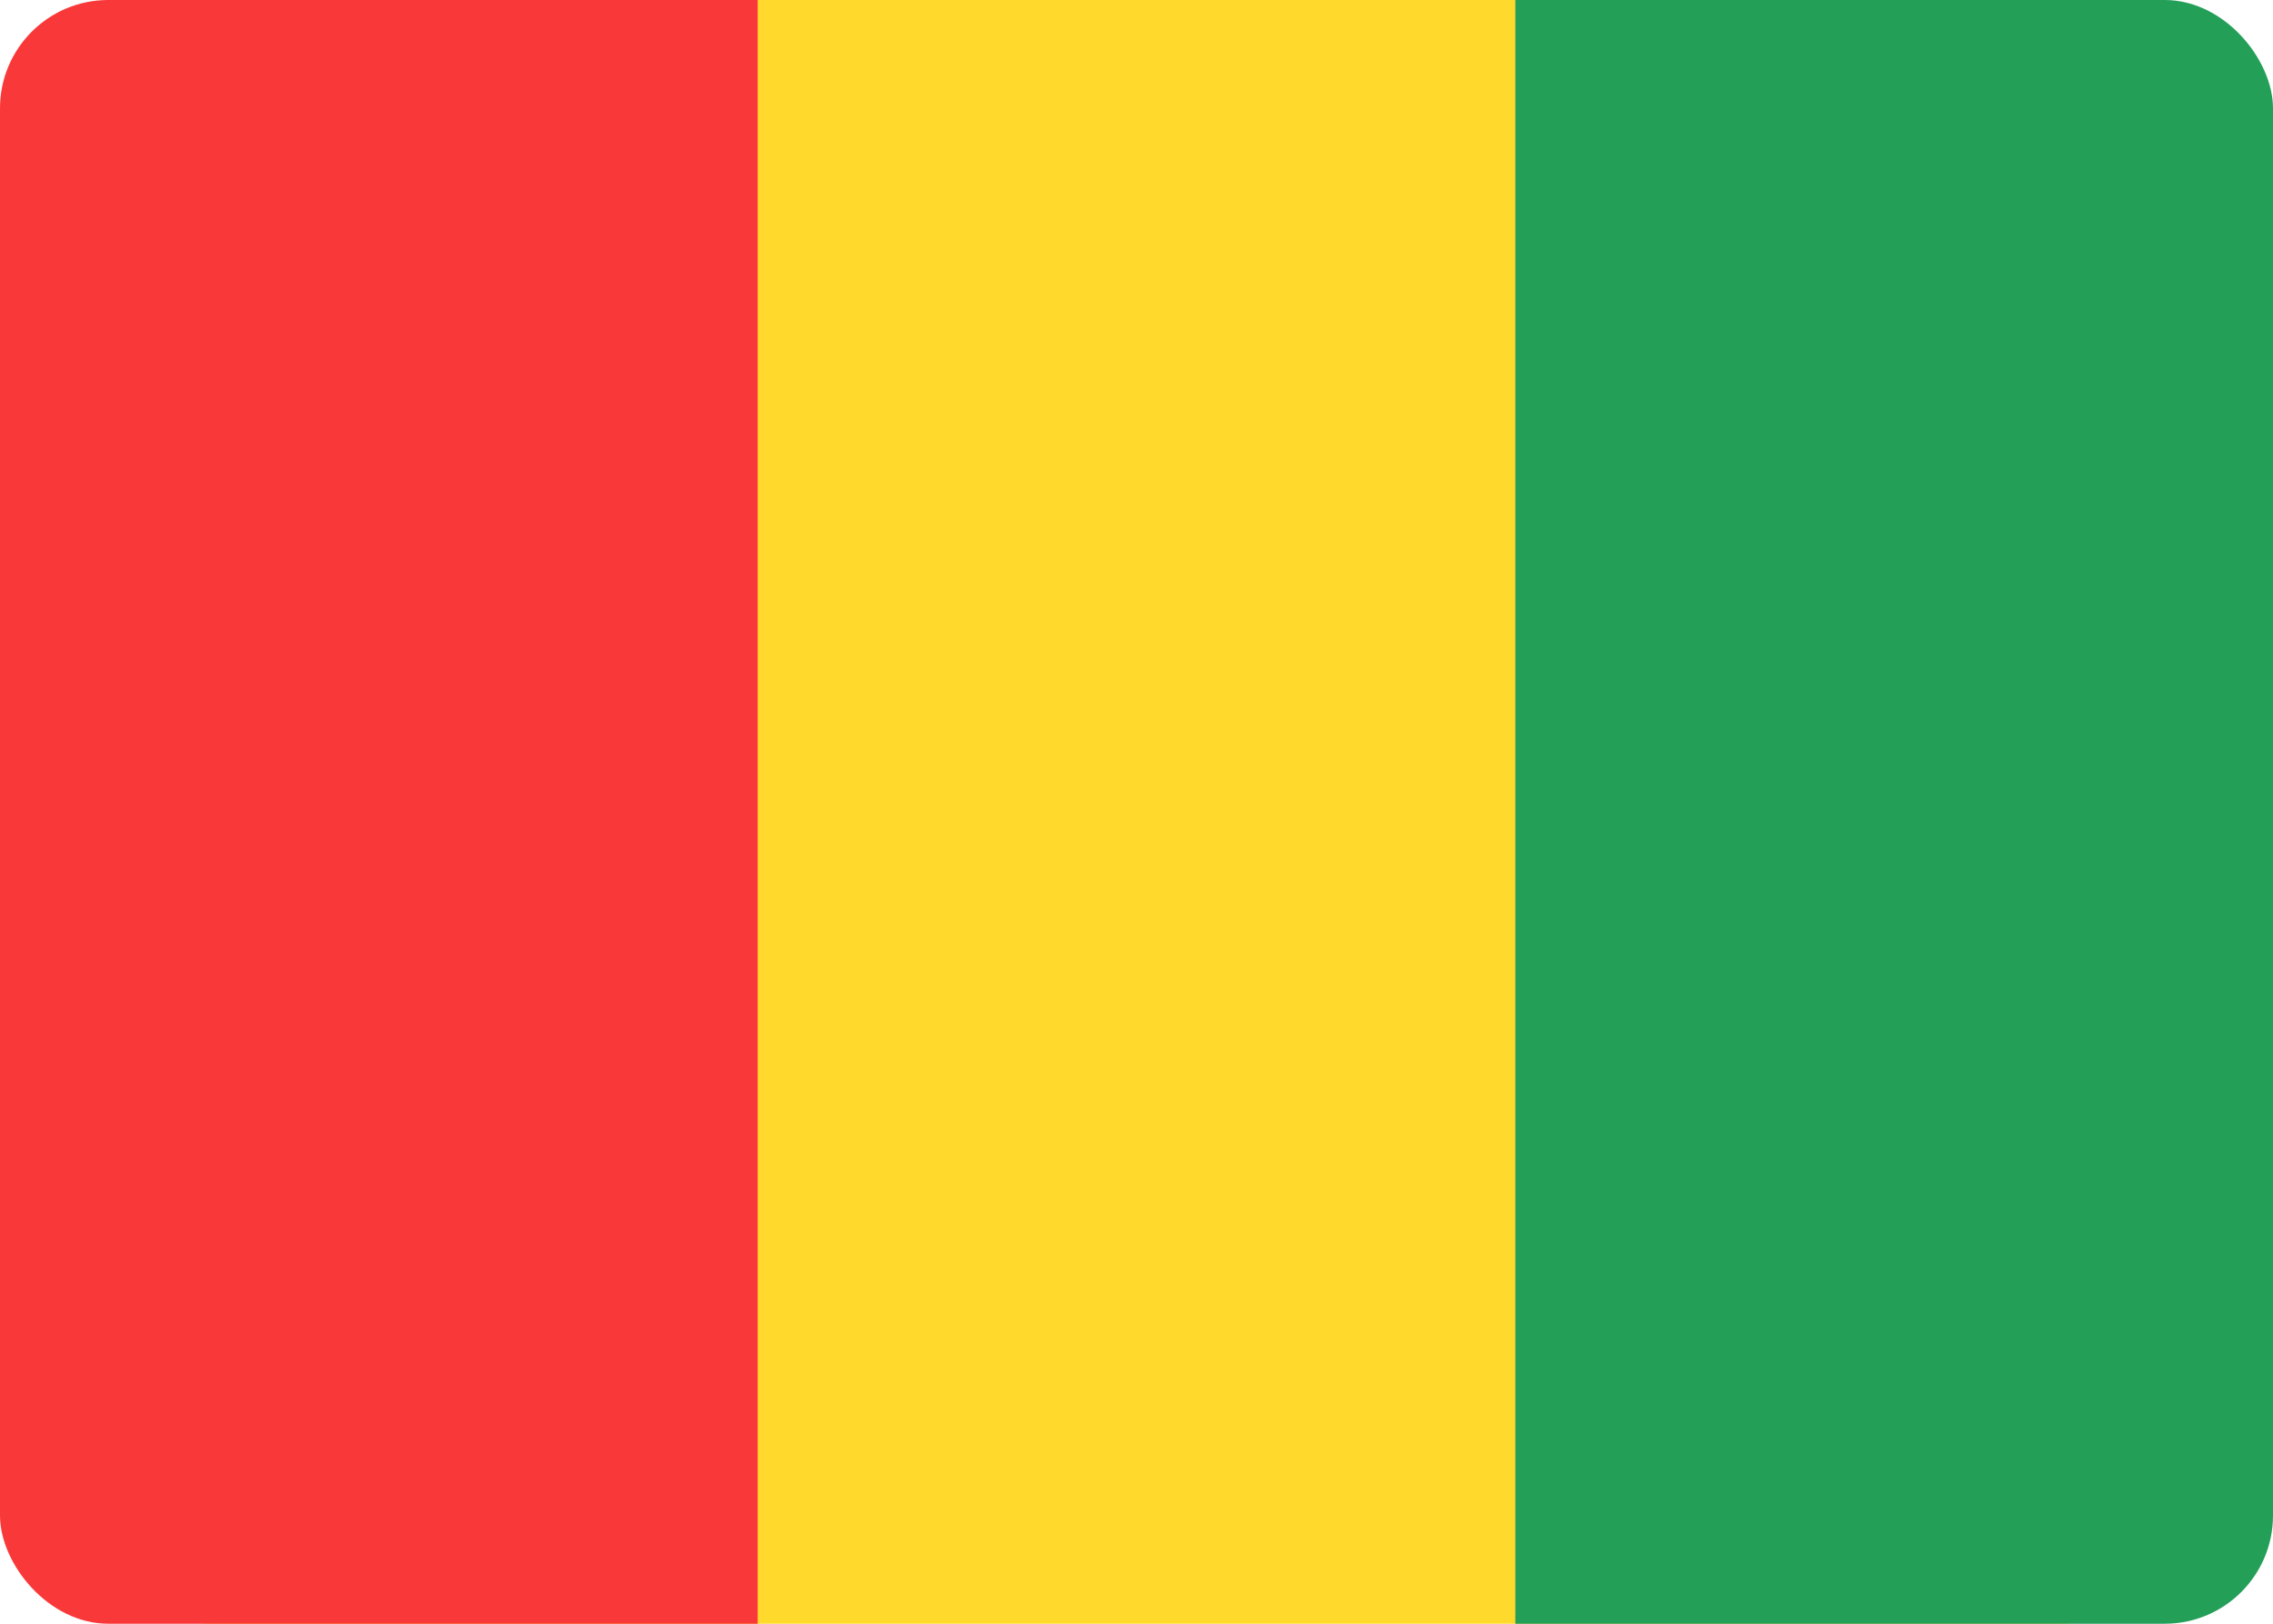 <svg width="42" height="30" viewBox="0 0 42 30" fill="none" xmlns="http://www.w3.org/2000/svg">
<g clip-path="url(#clip0_2906_60846)">
<path d="M38 0H4C1.791 0 0 1.791 0 4V26C0 28.209 1.791 30 4 30H38C40.209 30 42 28.209 42 26V4C42 1.791 40.209 0 38 0Z" fill="#FFDA2C"/>
<path fill-rule="evenodd" clip-rule="evenodd" d="M28 0H42V30H28V0Z" fill="#249F58"/>
<path fill-rule="evenodd" clip-rule="evenodd" d="M0 0H14V30H0V0Z" fill="#F93939"/>
</g>
<defs>
<clipPath id="clip0_2906_60846">
<rect width="42" height="30" rx="2" fill="white"/>
</clipPath>
</defs>
</svg>
